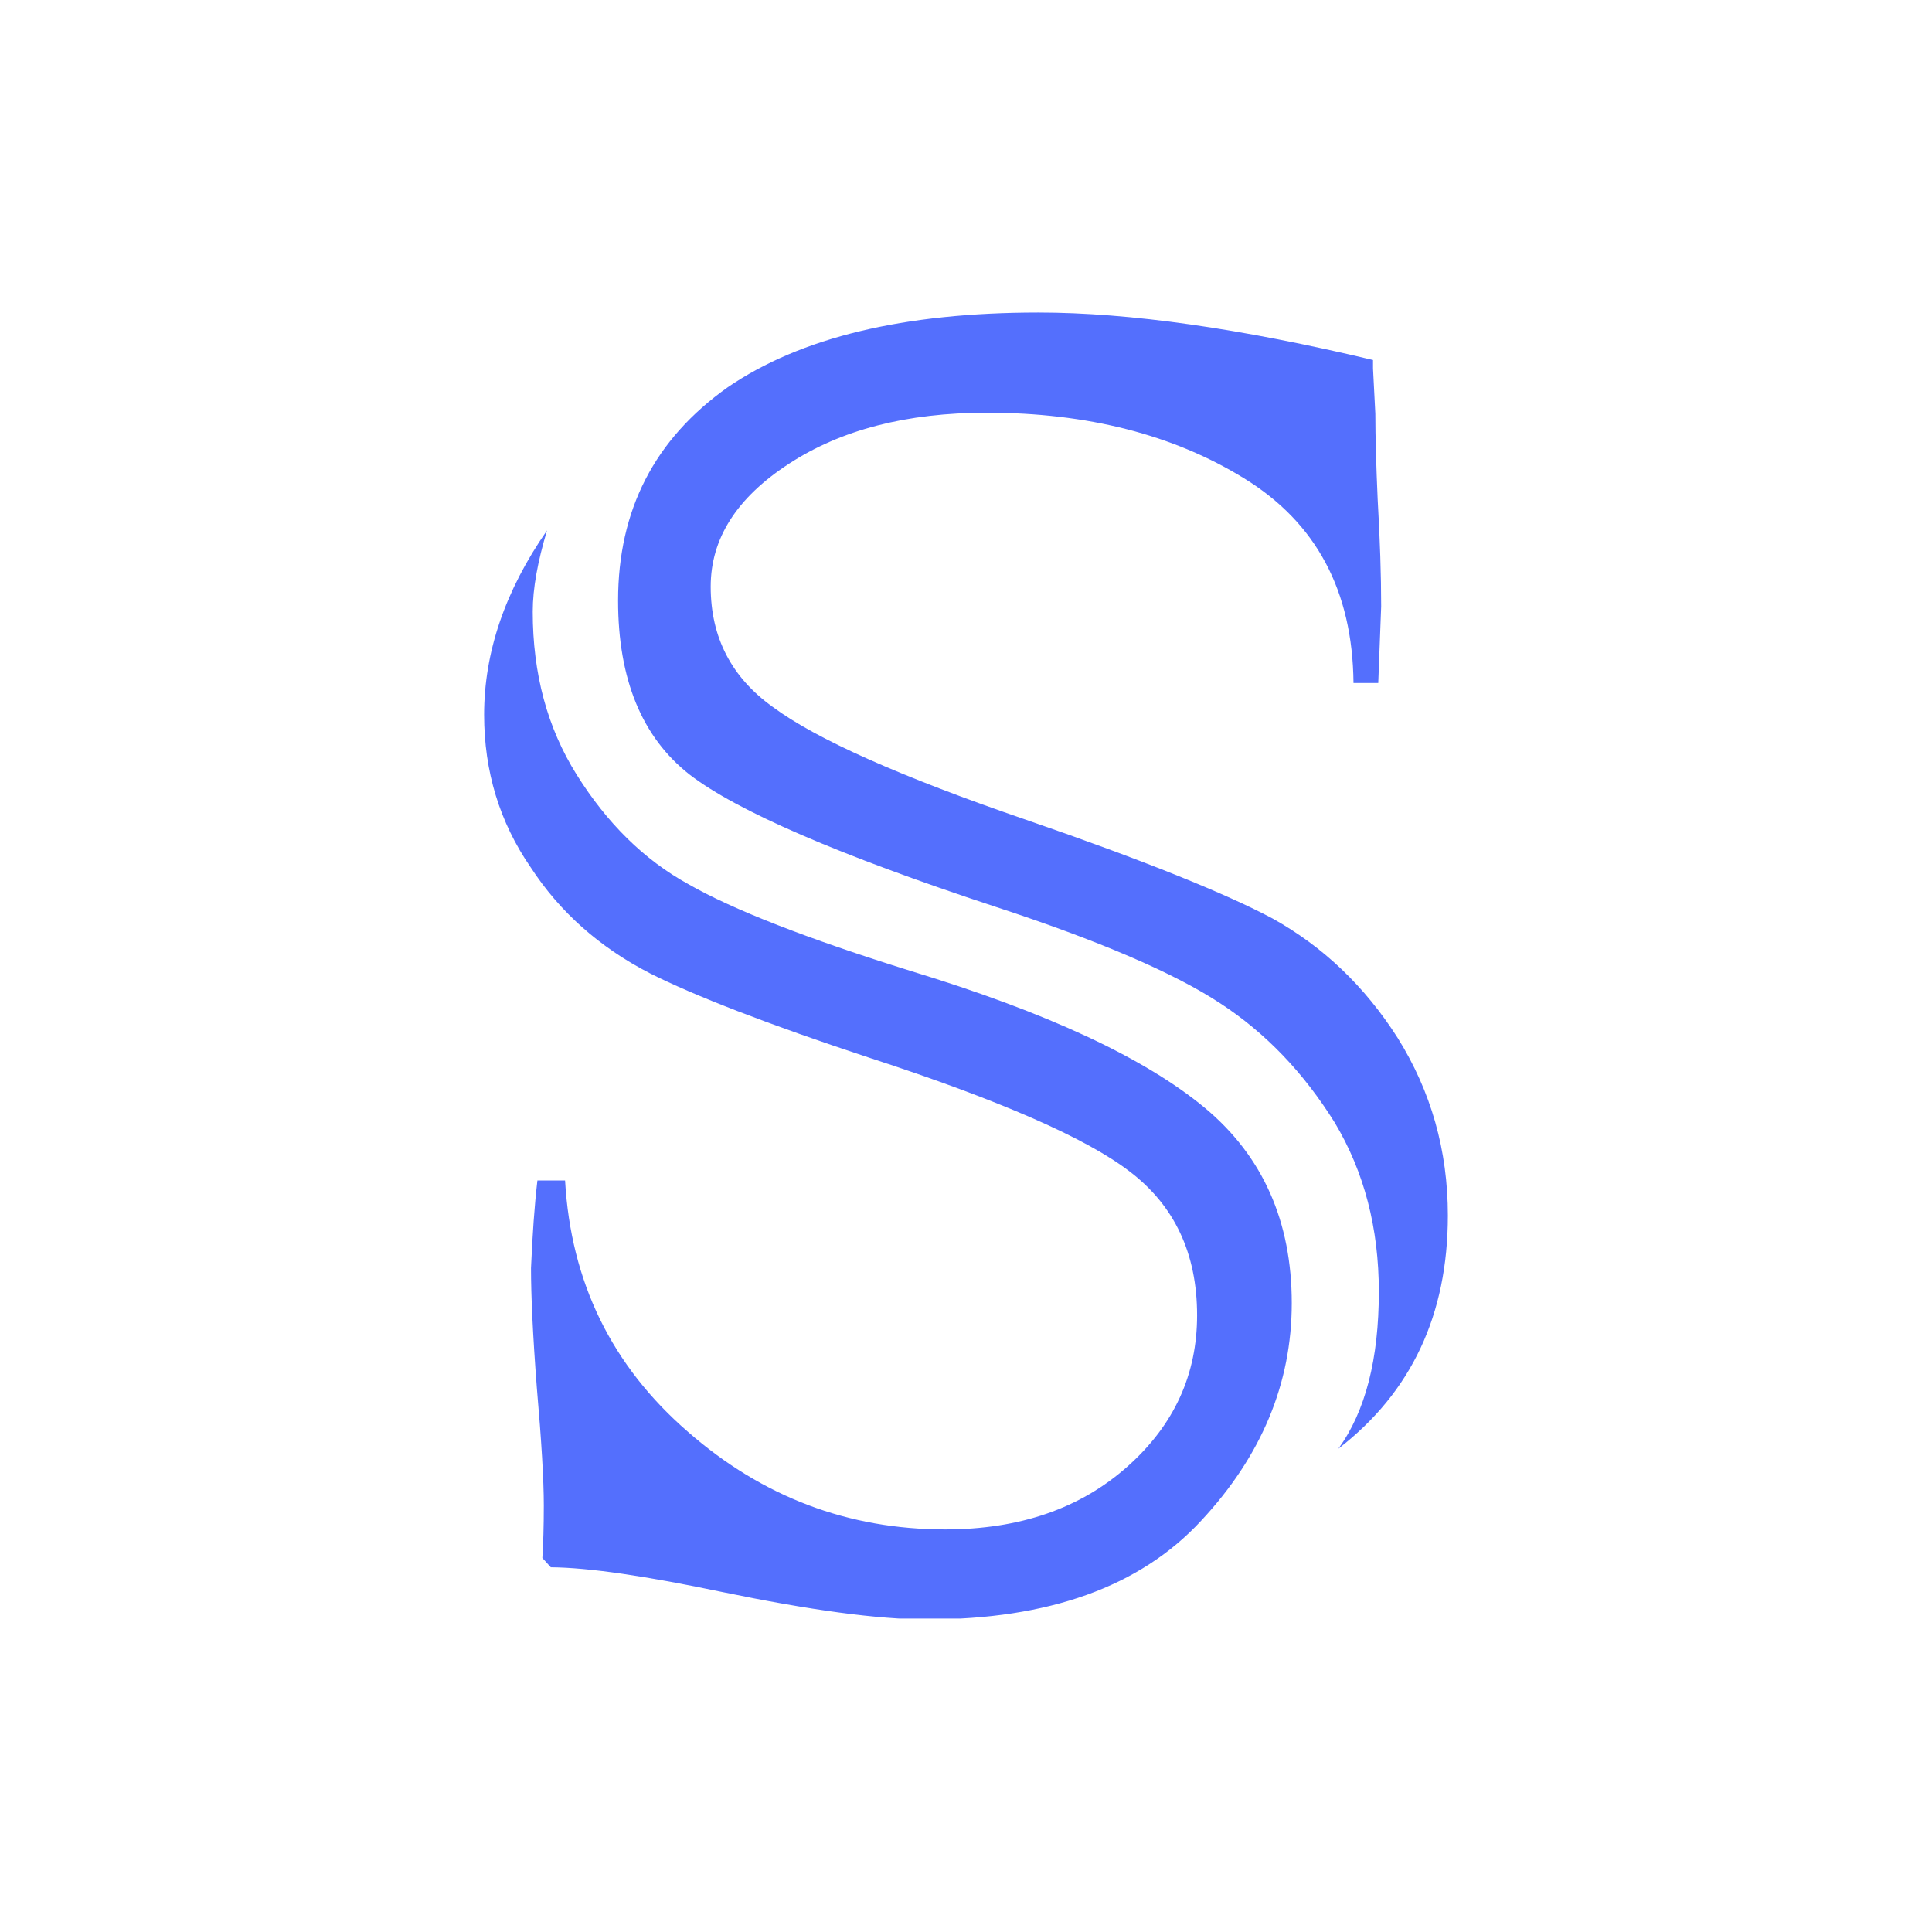 <svg xmlns="http://www.w3.org/2000/svg" xmlns:xlink="http://www.w3.org/1999/xlink" width="500" zoomAndPan="magnify" viewBox="0 0 375 375" height="500" preserveAspectRatio="xMidYMid meet" version="1.2"><defs><clipPath id="1a160b8791"><path d="M 93.801 60.664 L 281.301 60.664 L 281.301 314.164 L 93.801 314.164 Z M 93.801 60.664 "/></clipPath></defs><g id="ea95948234"><g clip-rule="nonzero" clip-path="url(#1a160b8791)"><path style=" stroke:none;fill-rule:nonzero;fill:#546ffd;fill-opacity:1;" d="M 104.309 229.133 L 109.68 229.133 C 110.809 248.863 118.723 265.086 133.535 277.922 C 148.008 290.582 164.688 296.859 183.453 296.859 C 197.926 296.859 209.688 292.789 218.844 284.648 C 228.004 276.508 232.355 266.672 232.355 255.309 C 232.355 243.266 227.945 233.938 219.184 227.324 C 210.762 220.879 193.969 213.527 168.98 205.387 C 148.914 198.773 134.723 193.234 126.188 188.938 C 116.293 183.848 108.605 176.953 103.008 168.359 C 96.961 159.598 93.965 149.703 93.965 138.734 C 93.965 126.582 98.035 114.652 106.176 102.949 C 104.363 109 103.402 114.199 103.402 118.723 C 103.402 130.766 106.23 141.281 111.941 150.383 C 117.82 159.766 125 166.891 133.648 171.637 C 142.242 176.555 156.715 182.211 176.84 188.484 C 203.184 196.512 222.18 205.332 233.883 215.055 C 245.133 224.441 250.73 237.105 250.73 252.934 C 250.73 268.535 244.852 282.613 233.148 295.164 C 221.277 307.996 203.523 314.328 179.949 314.328 C 170.395 314.328 157.168 312.52 140.207 309.012 C 125.395 305.906 114.316 304.266 106.91 304.207 L 105.27 302.398 C 105.438 299.797 105.551 296.352 105.551 292.223 C 105.551 287.305 105.102 279.672 104.195 269.328 C 103.402 258.98 103.066 251.352 103.066 246.148 C 103.348 239.648 103.742 233.938 104.309 229.133 Z M 267.52 132.574 L 262.715 132.574 C 262.543 114.652 255.477 101.426 241.457 92.832 C 227.777 84.406 211.098 80.109 191.539 80.109 C 175.938 80.109 163.215 83.445 153.152 90.004 C 142.977 96.617 137.945 104.535 137.945 113.863 C 137.945 123.754 142.016 131.5 149.988 137.211 C 158.355 143.43 174.691 150.723 199.227 159.145 C 222.012 167.004 237.953 173.445 247.055 178.309 C 256.777 183.734 264.863 191.367 271.309 201.488 C 277.754 211.832 281.031 223.254 281.031 235.918 C 281.031 255.195 273.965 270.23 259.773 281.199 C 265.031 273.965 267.633 263.789 267.633 250.727 C 267.633 238.402 264.805 227.492 259.098 217.938 C 253.047 208.215 245.699 200.527 236.879 194.762 C 227.945 188.879 213.359 182.605 193.18 175.992 C 162.82 165.984 142.977 157.391 133.82 150.324 C 124.605 143.09 119.969 131.84 119.969 116.574 C 119.969 98.992 127.035 85.254 141.223 75.191 C 155.414 65.469 175.484 60.664 201.547 60.664 C 219.297 60.664 240.891 63.773 266.504 69.879 L 266.504 71.52 L 266.953 80.281 C 266.953 84.918 267.125 90.457 267.406 96.902 C 267.859 104.758 268.086 111.715 268.086 117.707 C 267.914 121.832 267.746 126.695 267.52 132.574 Z M 267.52 132.574 "/></g></g></svg>